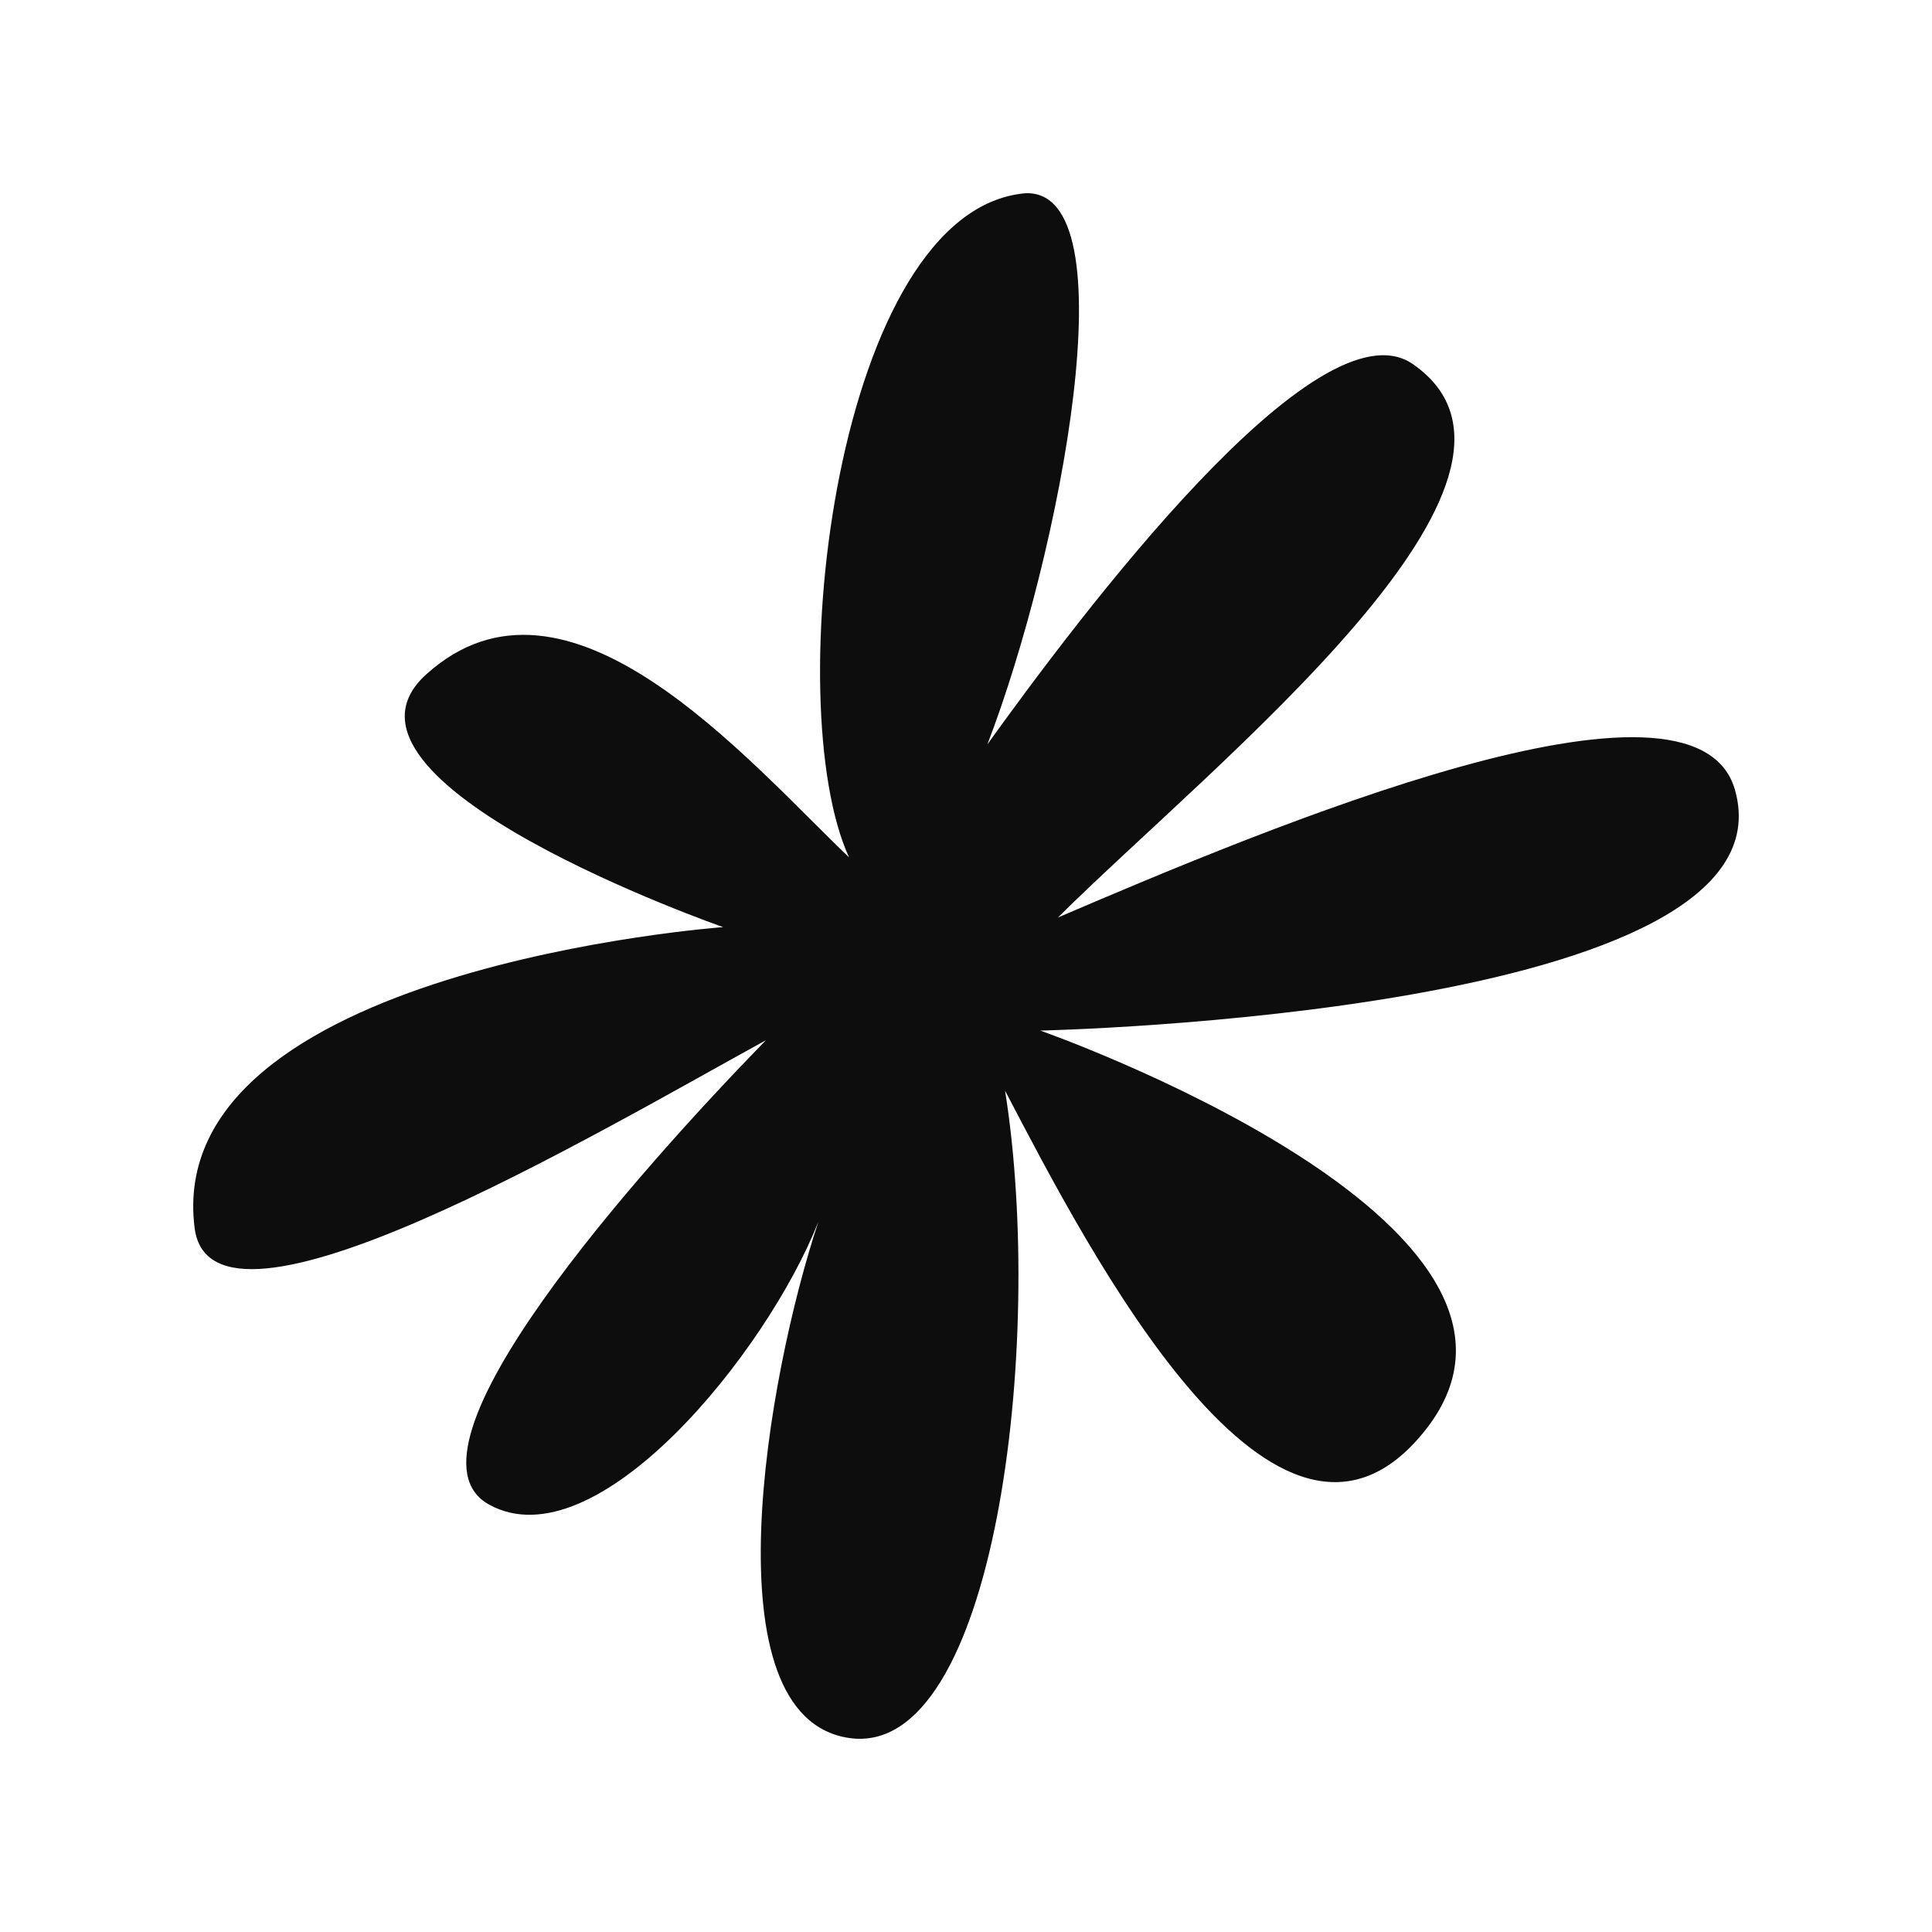 <svg width="40" height="40" viewBox="0 0 40 40" fill="none" xmlns="http://www.w3.org/2000/svg">
<path d="M21.226 4.001C23.414 3.901 21.955 11.473 20.444 15.409C22.32 12.802 27.279 6.173 29.251 7.538C32.638 9.883 25.151 15.774 21.903 18.996C26.246 17.136 35.088 13.416 35.921 16.355C37.24 21.003 21.538 21.337 21.538 21.337C21.538 21.337 32.899 25.322 29.512 29.607C26.444 33.487 22.546 25.904 20.809 22.582C21.643 27.813 20.6 36.431 17.578 35.983C14.64 35.547 15.876 28.508 16.945 25.291C15.878 28.005 12.339 32.373 10.126 31.151C8.068 30.015 13.235 24.227 15.858 21.536C12.262 23.512 4.377 28.191 4.029 25.422C3.351 20.042 14.972 19.195 14.972 19.195C14.972 19.195 6.361 16.192 8.823 13.964C11.741 11.324 15.459 15.725 17.578 17.75C16.119 14.562 17.317 4.35 21.226 4.001Z" fill="#0D0D0D"/>
</svg>
